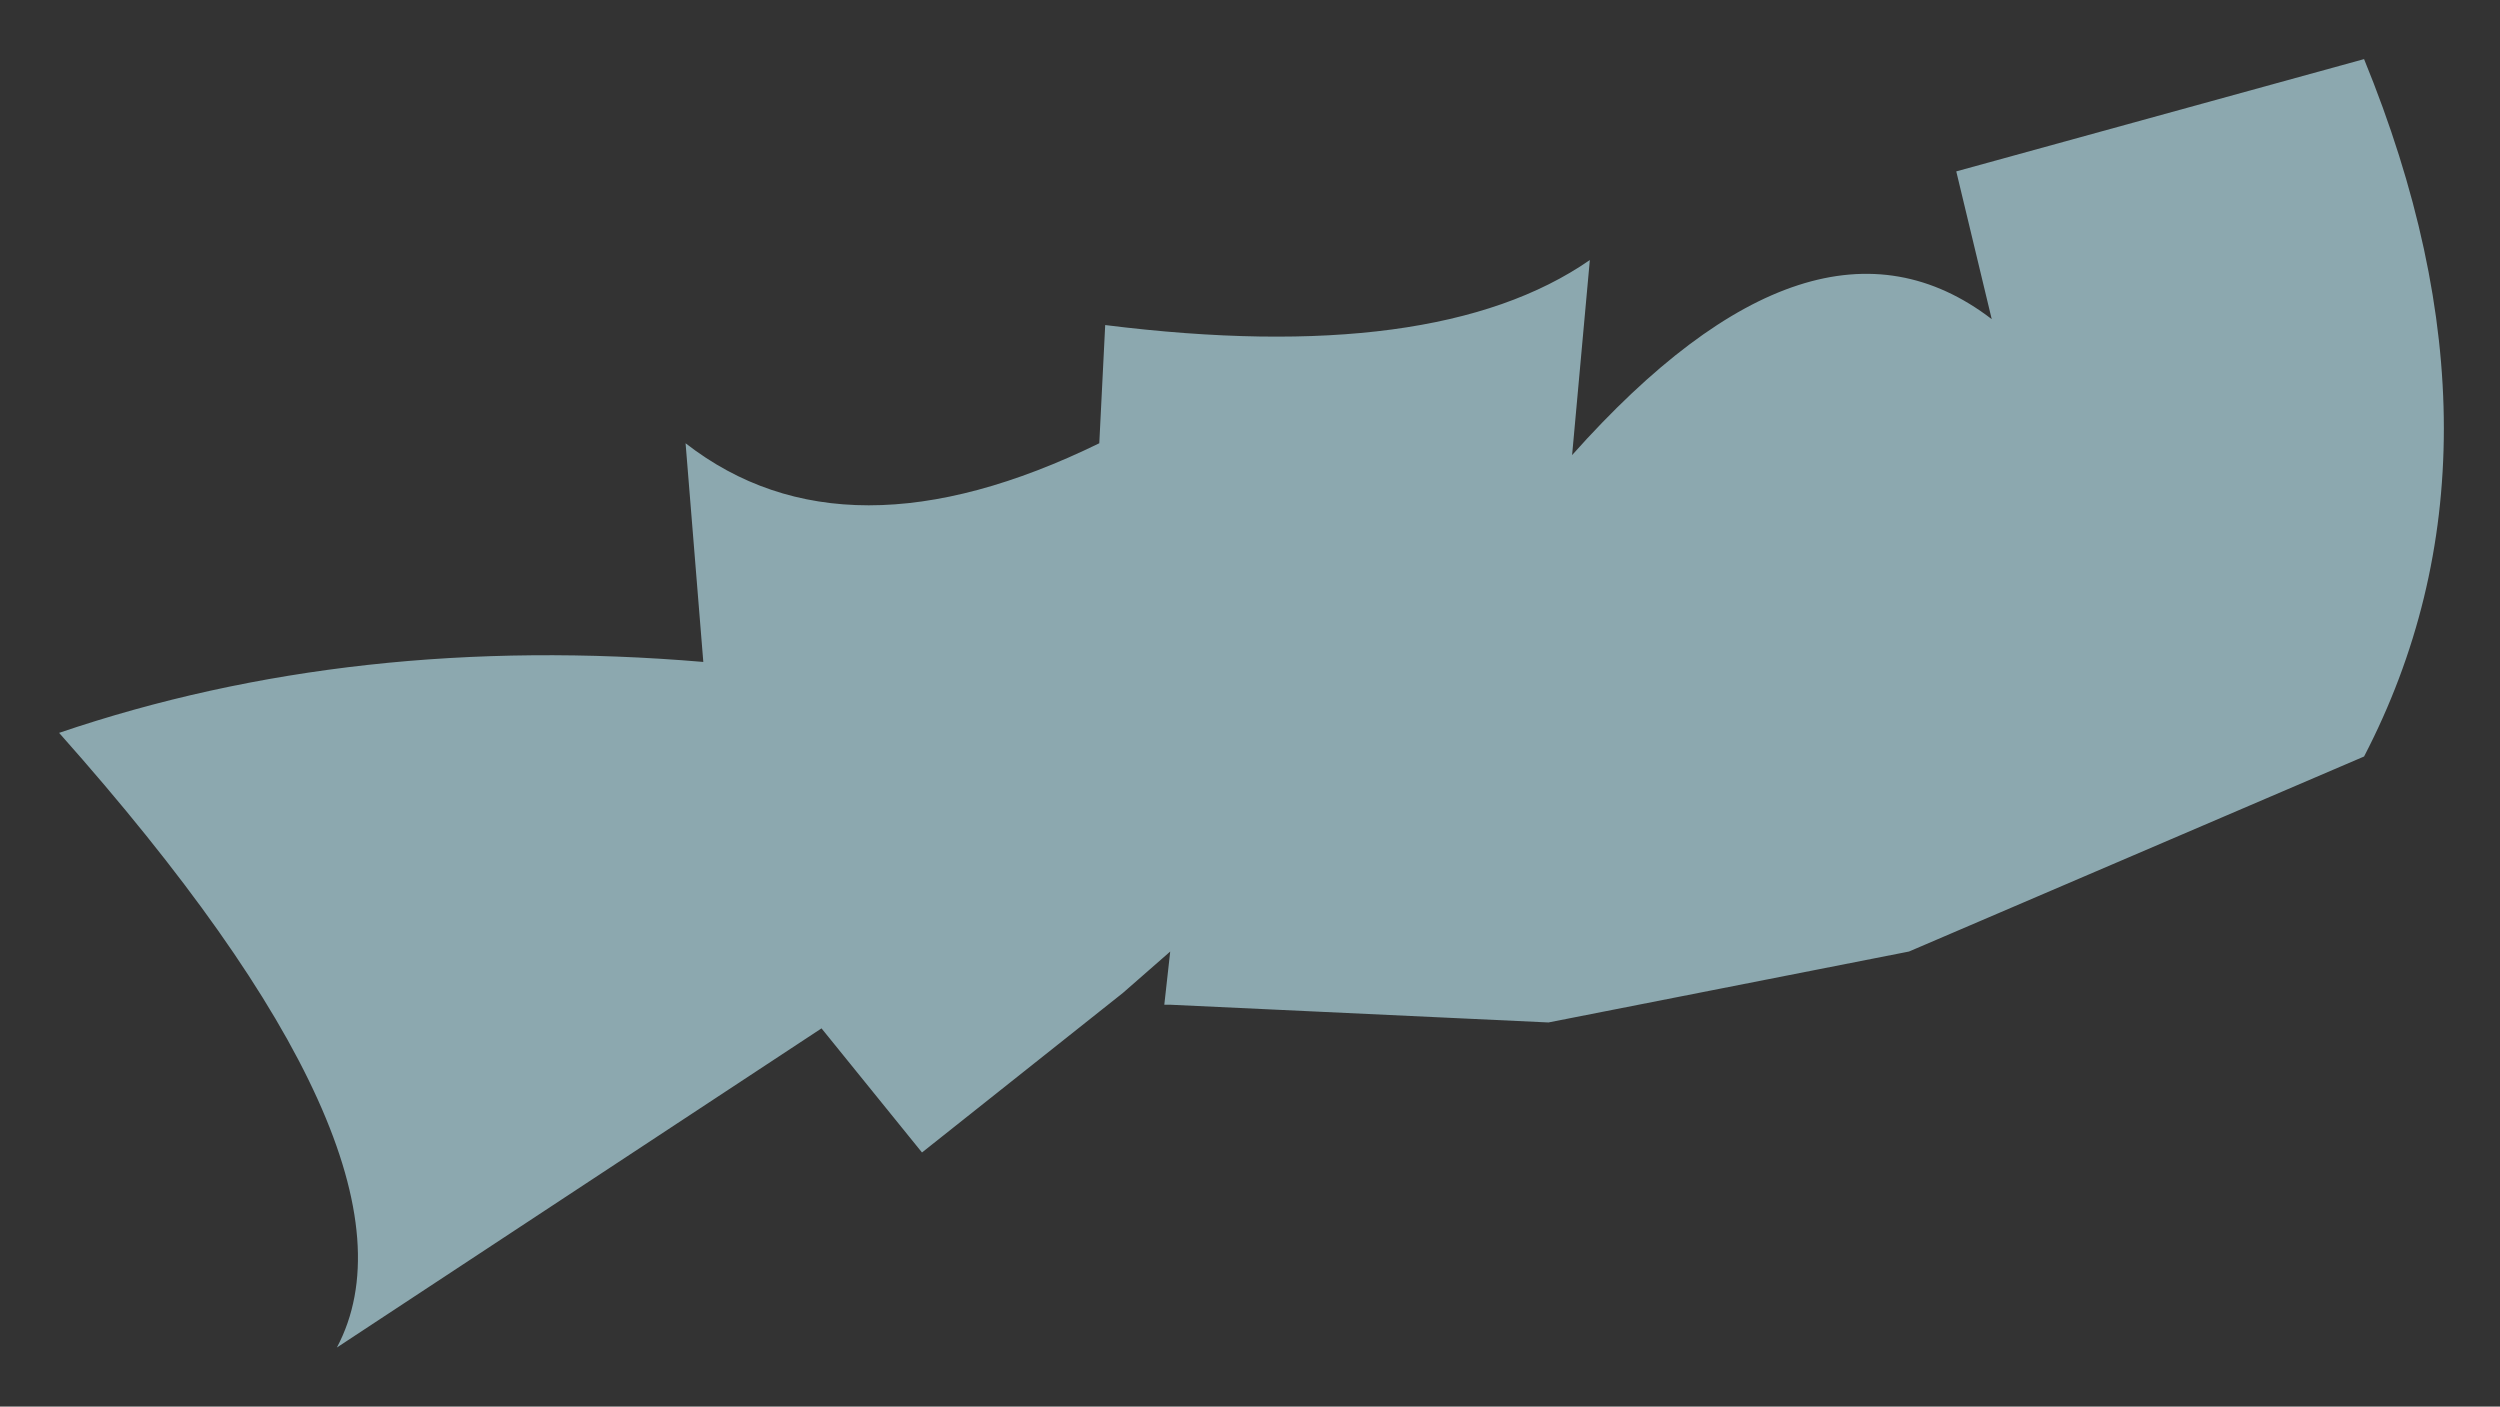 <?xml version="1.0" encoding="UTF-8" standalone="no"?>
<svg xmlns:xlink="http://www.w3.org/1999/xlink" height="11.9px" width="21.15px" xmlns="http://www.w3.org/2000/svg">
  <rect width="100%" height="100%" fill="#333333" stroke="none"/>
  <g transform="matrix(1.0, 0.0, 0.0, 1.0, 19.4, 19.5)">
    <path d="M-2.55 -16.8 L-2.85 -18.05 0.6 -19.0 Q1.95 -15.7 0.6 -13.1 L-3.25 -11.45 Q-2.05 -14.05 -2.55 -16.8 -2.05 -14.05 -3.25 -11.45 L-6.3 -10.85 -9.5 -11.0 -9.55 -11.0 -9.5 -11.45 -9.9 -11.1 -11.6 -9.75 -12.45 -10.8 -16.55 -8.1 Q-15.7 -9.7 -18.9 -13.3 -16.4 -14.15 -13.45 -13.9 L-13.6 -15.75 Q-12.25 -14.7 -10.1 -15.75 L-10.05 -16.75 Q-7.25 -16.4 -5.95 -17.3 L-6.1 -15.65 Q-4.05 -17.95 -2.55 -16.8 M-10.1 -15.75 Q-11.0 -11.15 -9.5 -11.45 L-9.5 -11.0 -9.5 -11.45 Q-11.0 -11.15 -10.1 -15.75 M-12.45 -10.8 Q-13.15 -12.05 -13.45 -13.9 -13.15 -12.05 -12.45 -10.8 M-6.3 -10.85 Q-6.55 -11.5 -6.1 -15.65 -6.55 -11.5 -6.3 -10.85" fill="#c6f4ff" fill-opacity="0.608" fill-rule="evenodd" stroke="none"/>
  </g>
</svg>
